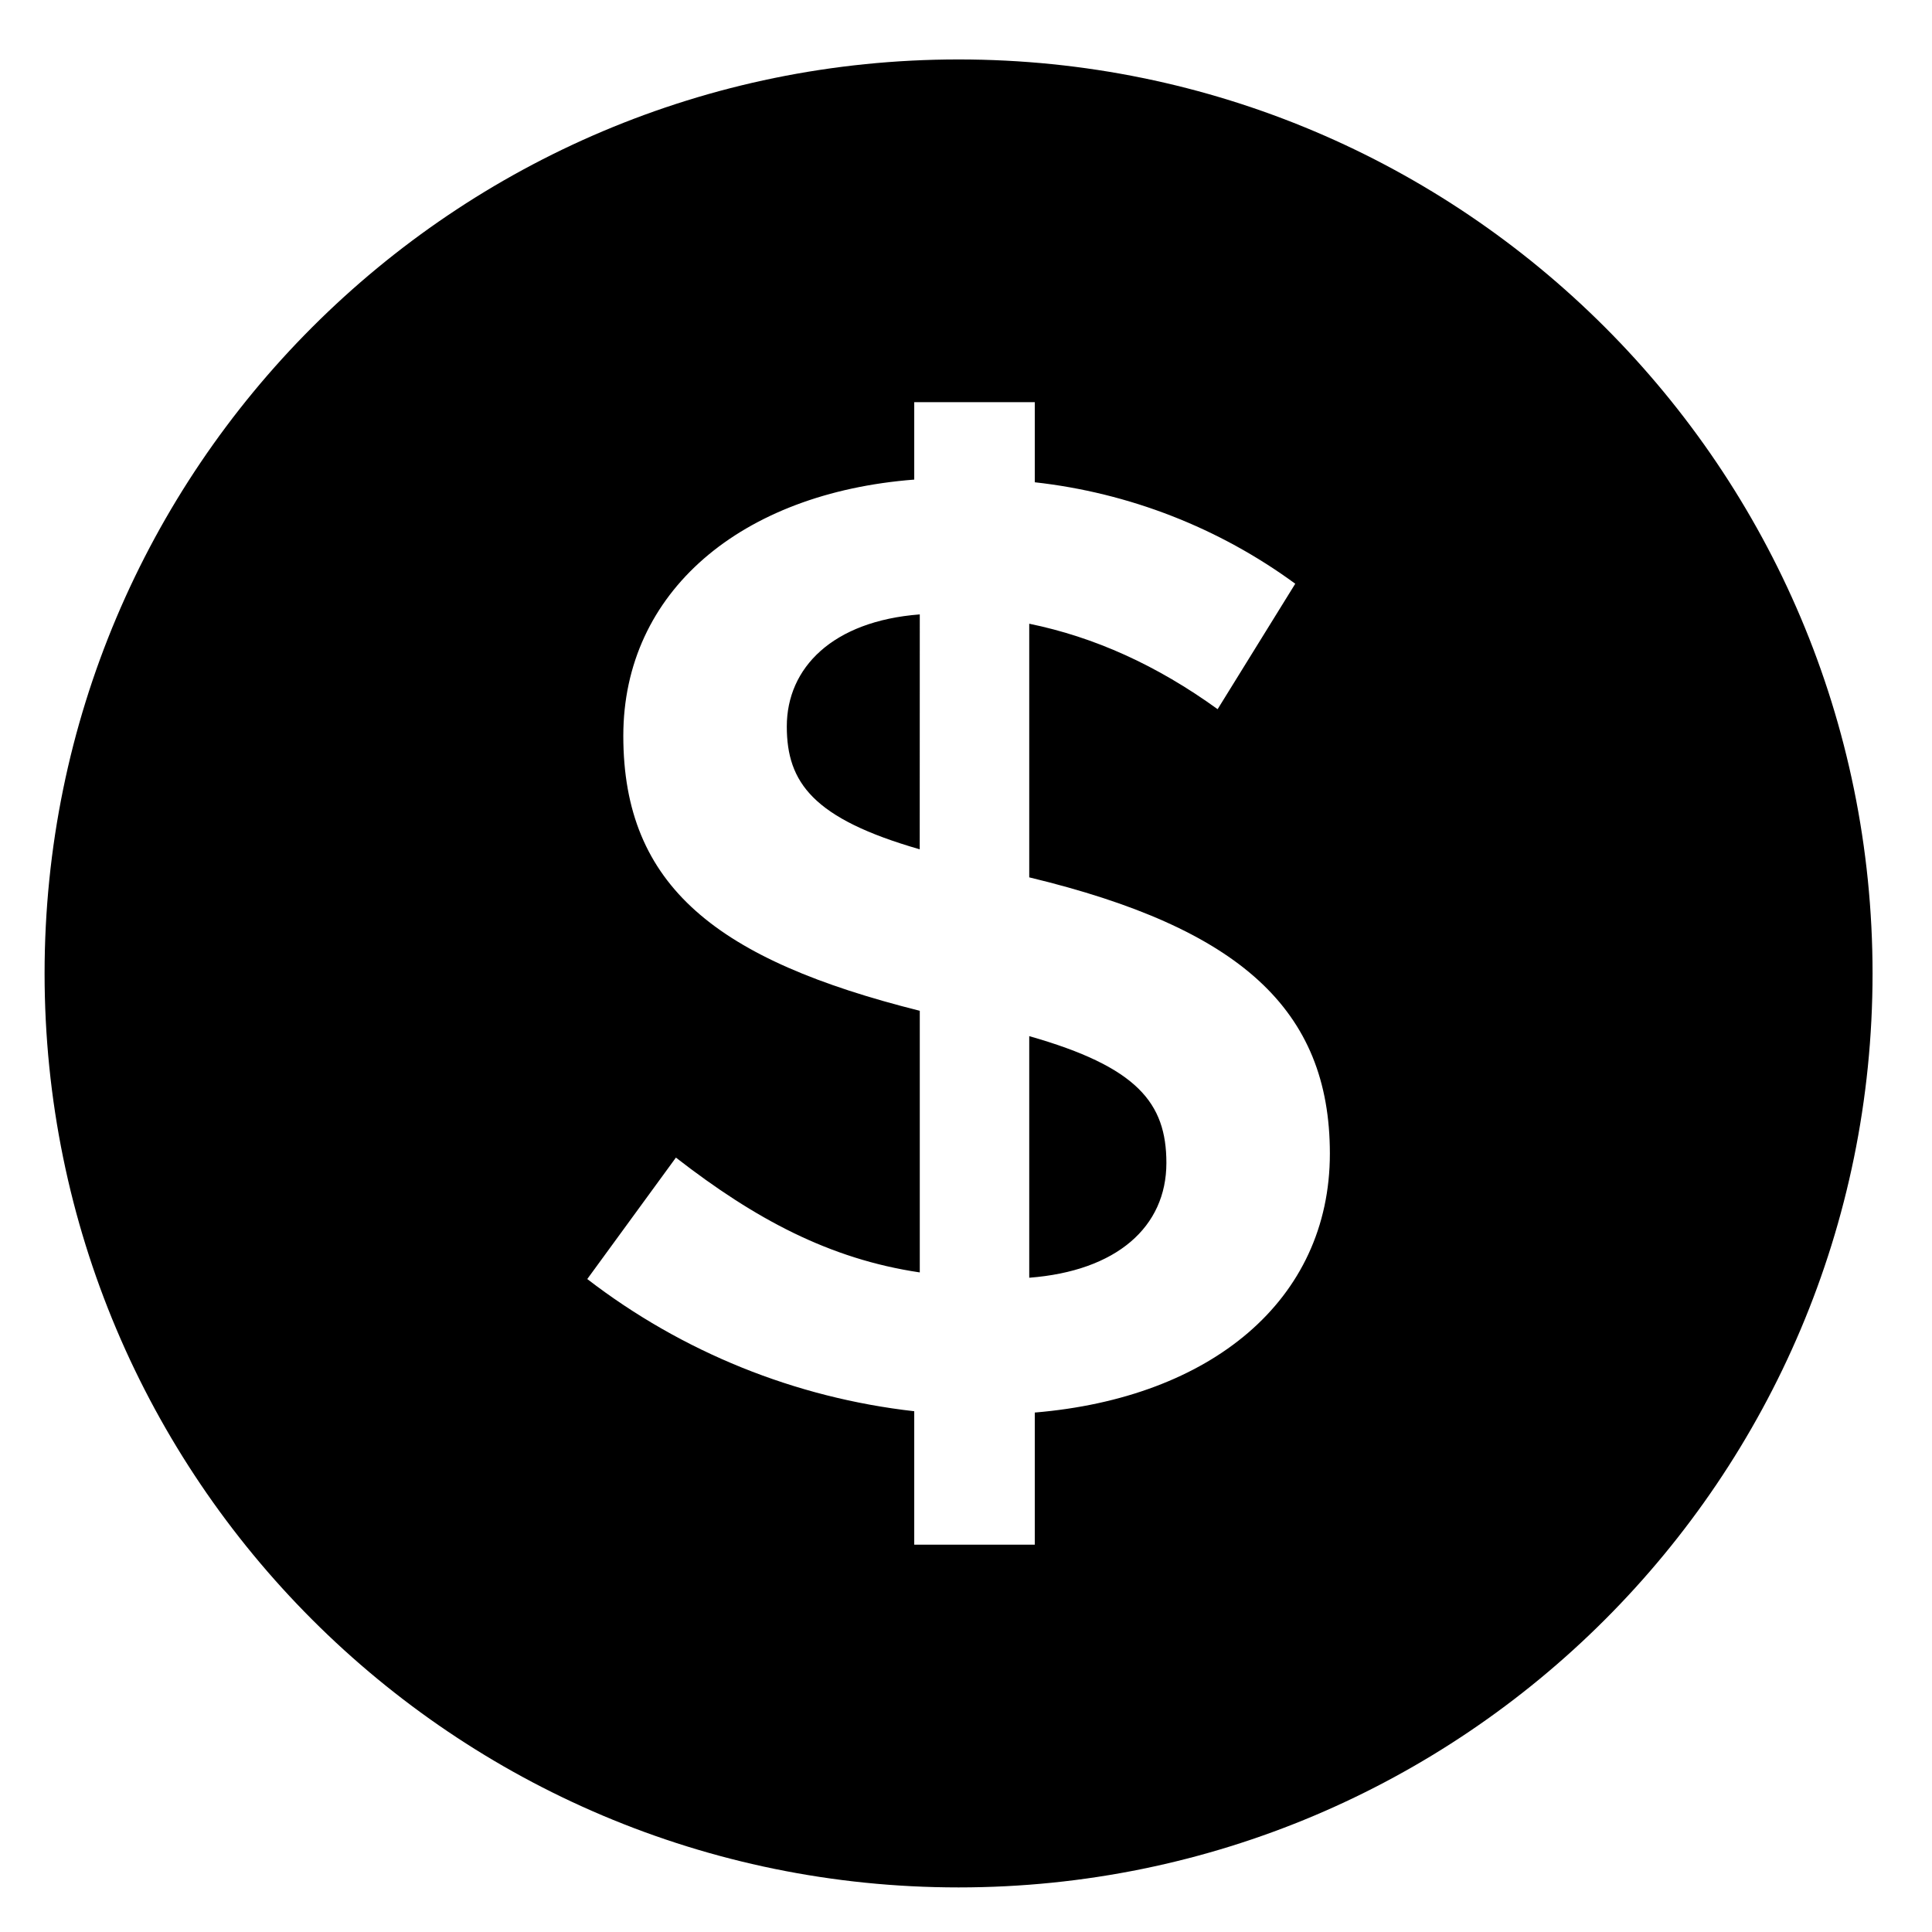 <svg width="130" height="130" viewBox="0 0 130 130" fill="none" xmlns="http://www.w3.org/2000/svg">
<path fill-rule="evenodd" clip-rule="evenodd" d="M64.5 127C30.533 127 3 99.467 3 65.5C3 31.533 30.533 4 64.5 4C98.467 4 126 31.533 126 65.5C126 99.467 98.467 127 64.5 127ZM89.484 77.623C89.484 67.925 83.427 62.448 69.255 59.035V41.969C73.637 42.868 77.83 44.755 81.931 47.719L87.155 39.278C82.01 35.509 75.966 33.156 69.628 32.451V27.062H61.517V32.271C49.863 33.17 41.941 39.816 41.941 49.514C41.941 59.661 48.279 64.601 61.89 68.014V85.618C55.828 84.719 50.797 82.024 45.481 77.892L39.516 86.064C45.901 90.98 53.51 94.055 61.517 94.959V103.938H69.628V95.047C81.466 94.059 89.484 87.502 89.484 77.623ZM61.886 57.148C54.71 55.083 52.942 52.658 52.942 48.883C52.942 44.936 56.017 41.792 61.89 41.342L61.886 57.148ZM78.484 78.25C78.484 82.562 75.128 85.526 69.255 85.976V69.72C76.527 71.788 78.484 74.21 78.484 78.254V78.25Z" fill="currentColor"/>
</svg>
